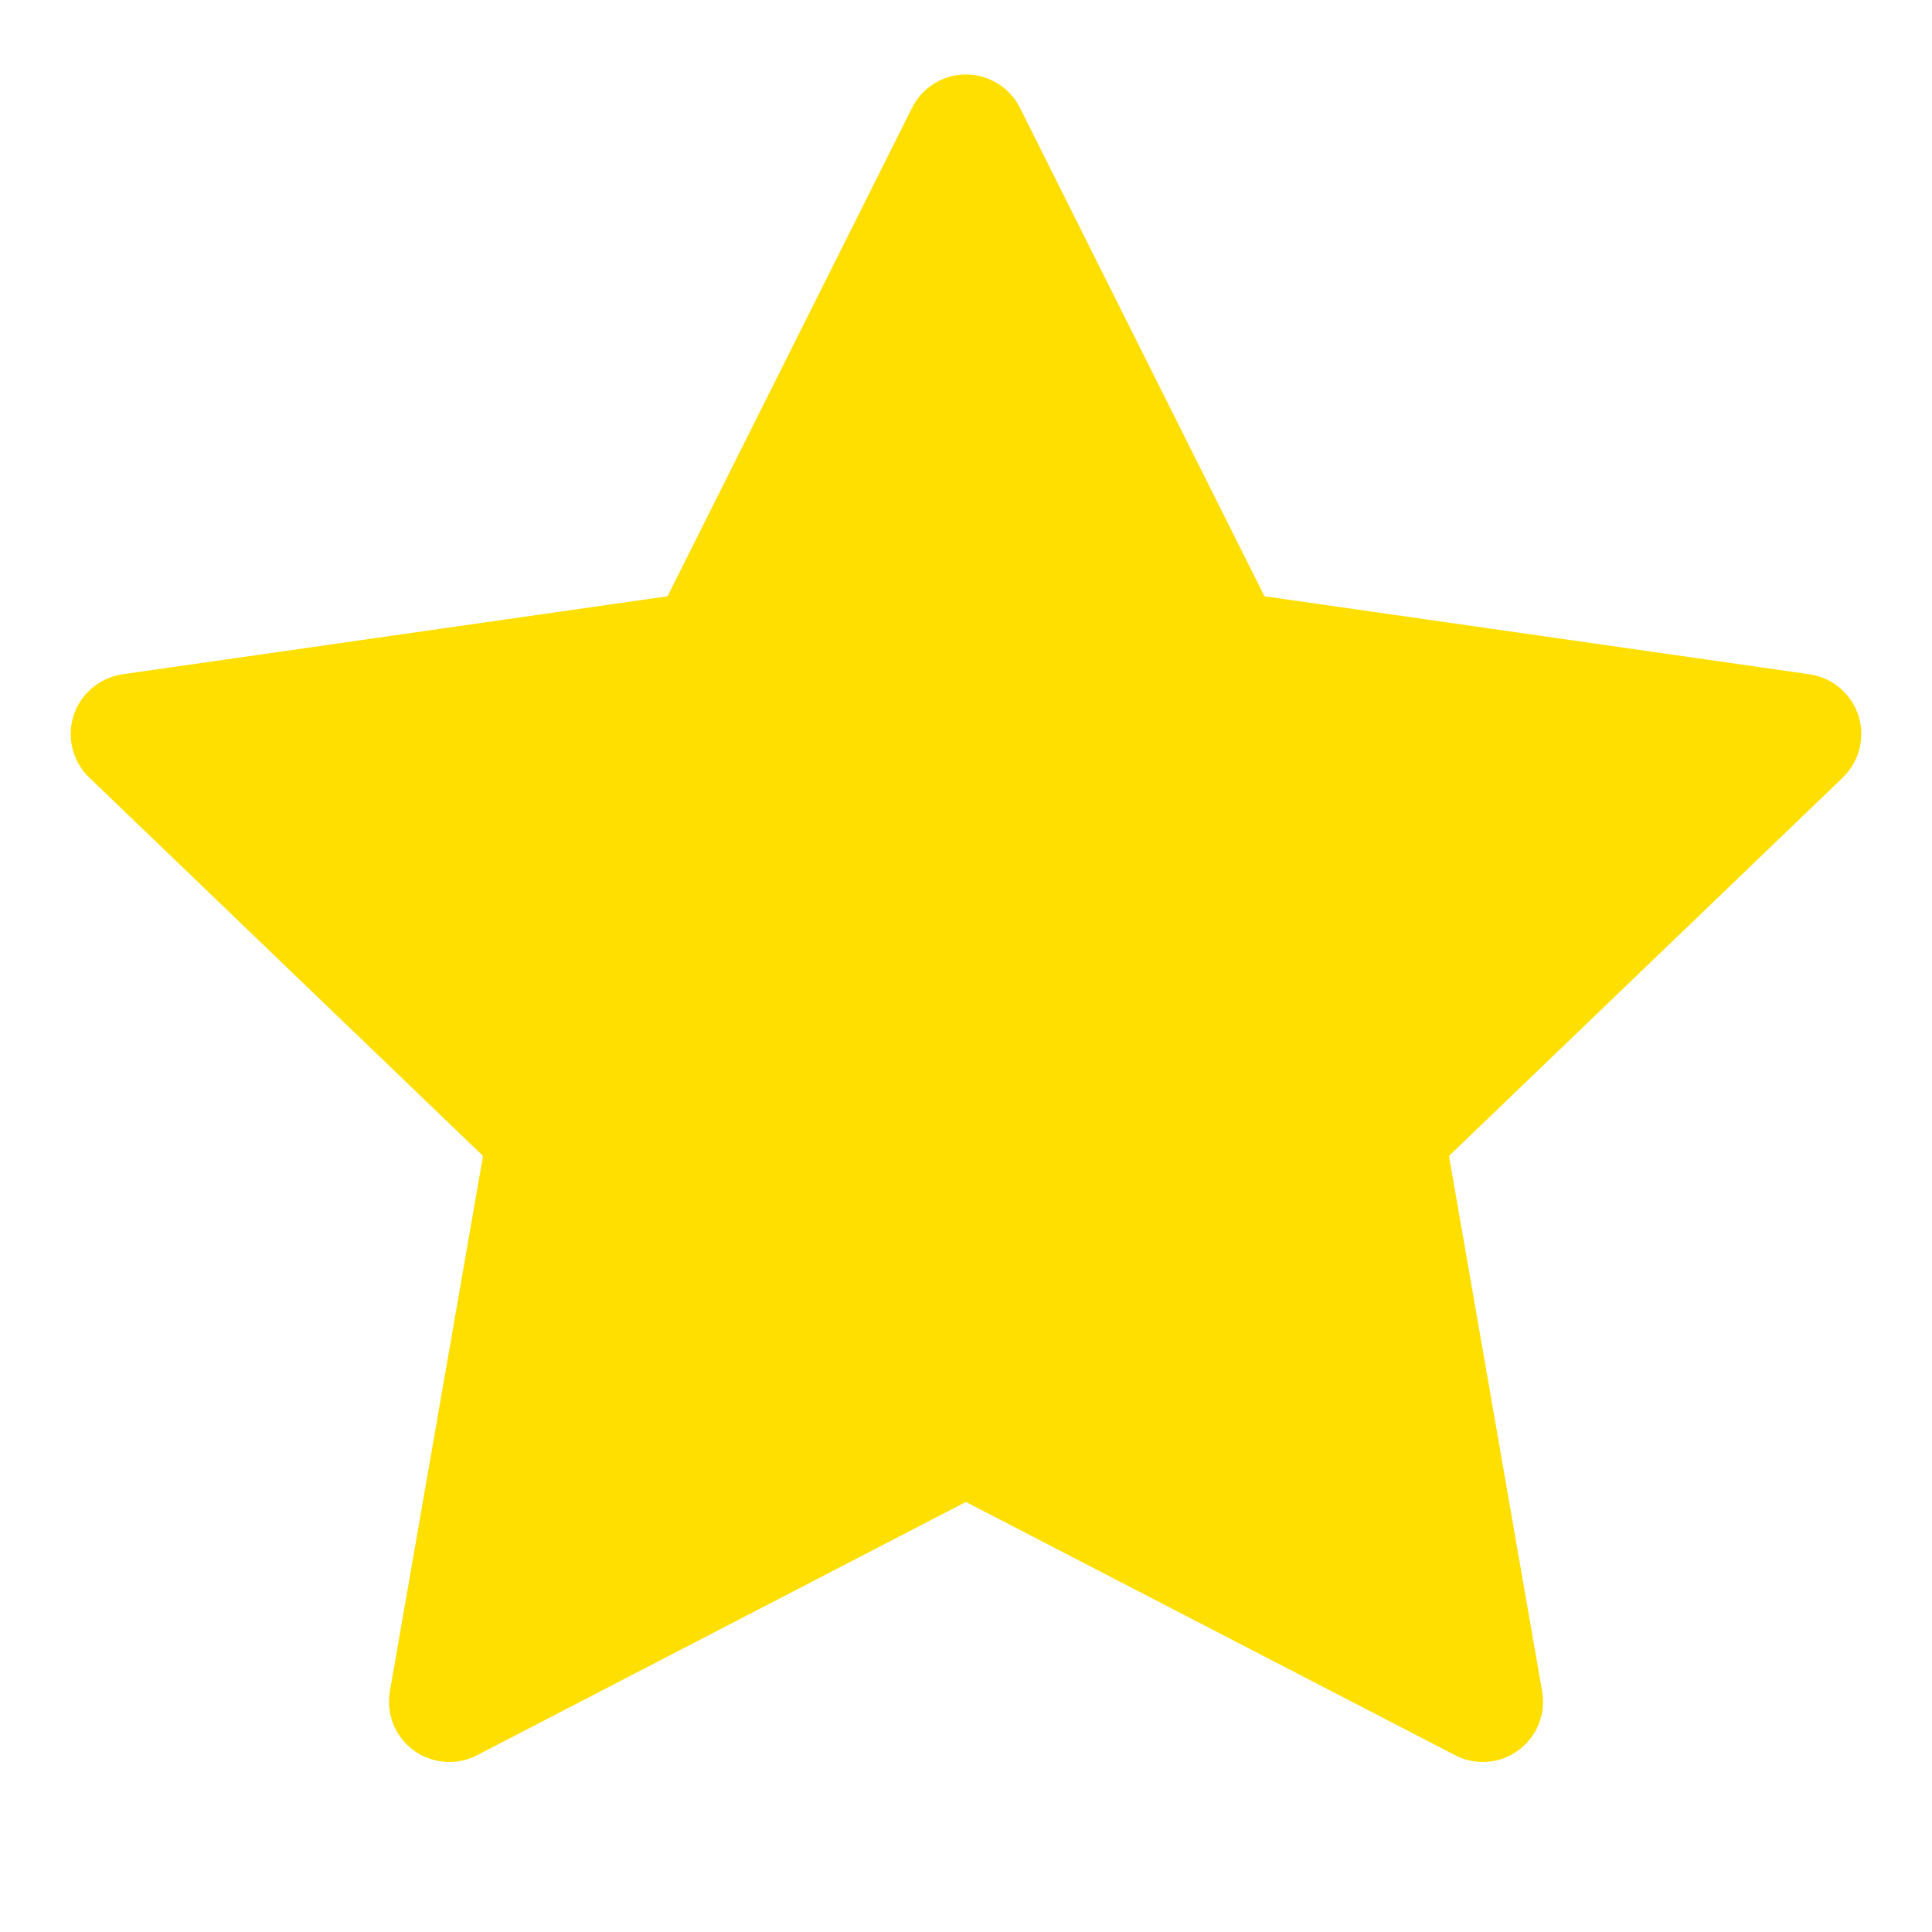 <svg xmlns="http://www.w3.org/2000/svg" width="16" height="16" viewBox="0 0 16 16">
    <g fill="none" fill-rule="evenodd">
        <g fill="#FFDF00">
            <path d="M8 12.438l-4.049 2.098c-.245.127-.547.031-.674-.214-.05-.097-.067-.208-.048-.316L4 9.573.74 6.44c-.2-.192-.206-.508-.015-.707.077-.08.18-.133.29-.149l4.513-.646L7.553.893c.124-.247.424-.347.67-.223.097.048.176.126.224.223l2.025 4.045 4.513.646c.274.04.464.293.424.566-.015.11-.068.212-.148.29L12 9.573l.771 4.433c.048.272-.134.531-.407.579-.107.018-.218.001-.315-.05L8 12.439z" transform="translate(-597 -9400) translate(360 9300) translate(20 58) translate(155 30) translate(62 12)"/>
        </g>
    </g>
</svg>
